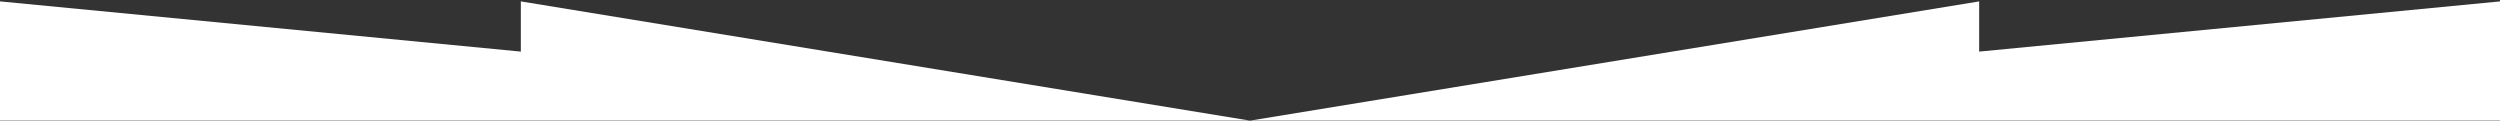 <svg width="1200" height="58" viewBox="0 0 1200 58" fill="none" xmlns="http://www.w3.org/2000/svg">
<rect x="0" y="0" width="1200" height="58" fill="#333333" stroke="none"/>
<g clip-path="url(#clip0_18711_592)">
<path d="M0 57.897V0.674L250 24.768V0.674L600 57.897L950 0.674V24.768L1200 0.674V57.897H0Z" fill="white"/>
</g>
<defs>
<clipPath id="clip0_18711_592">
<rect width="1200" height="57.223" fill="white" transform="translate(0 0.674)"/>
</clipPath>
</defs>
</svg>
